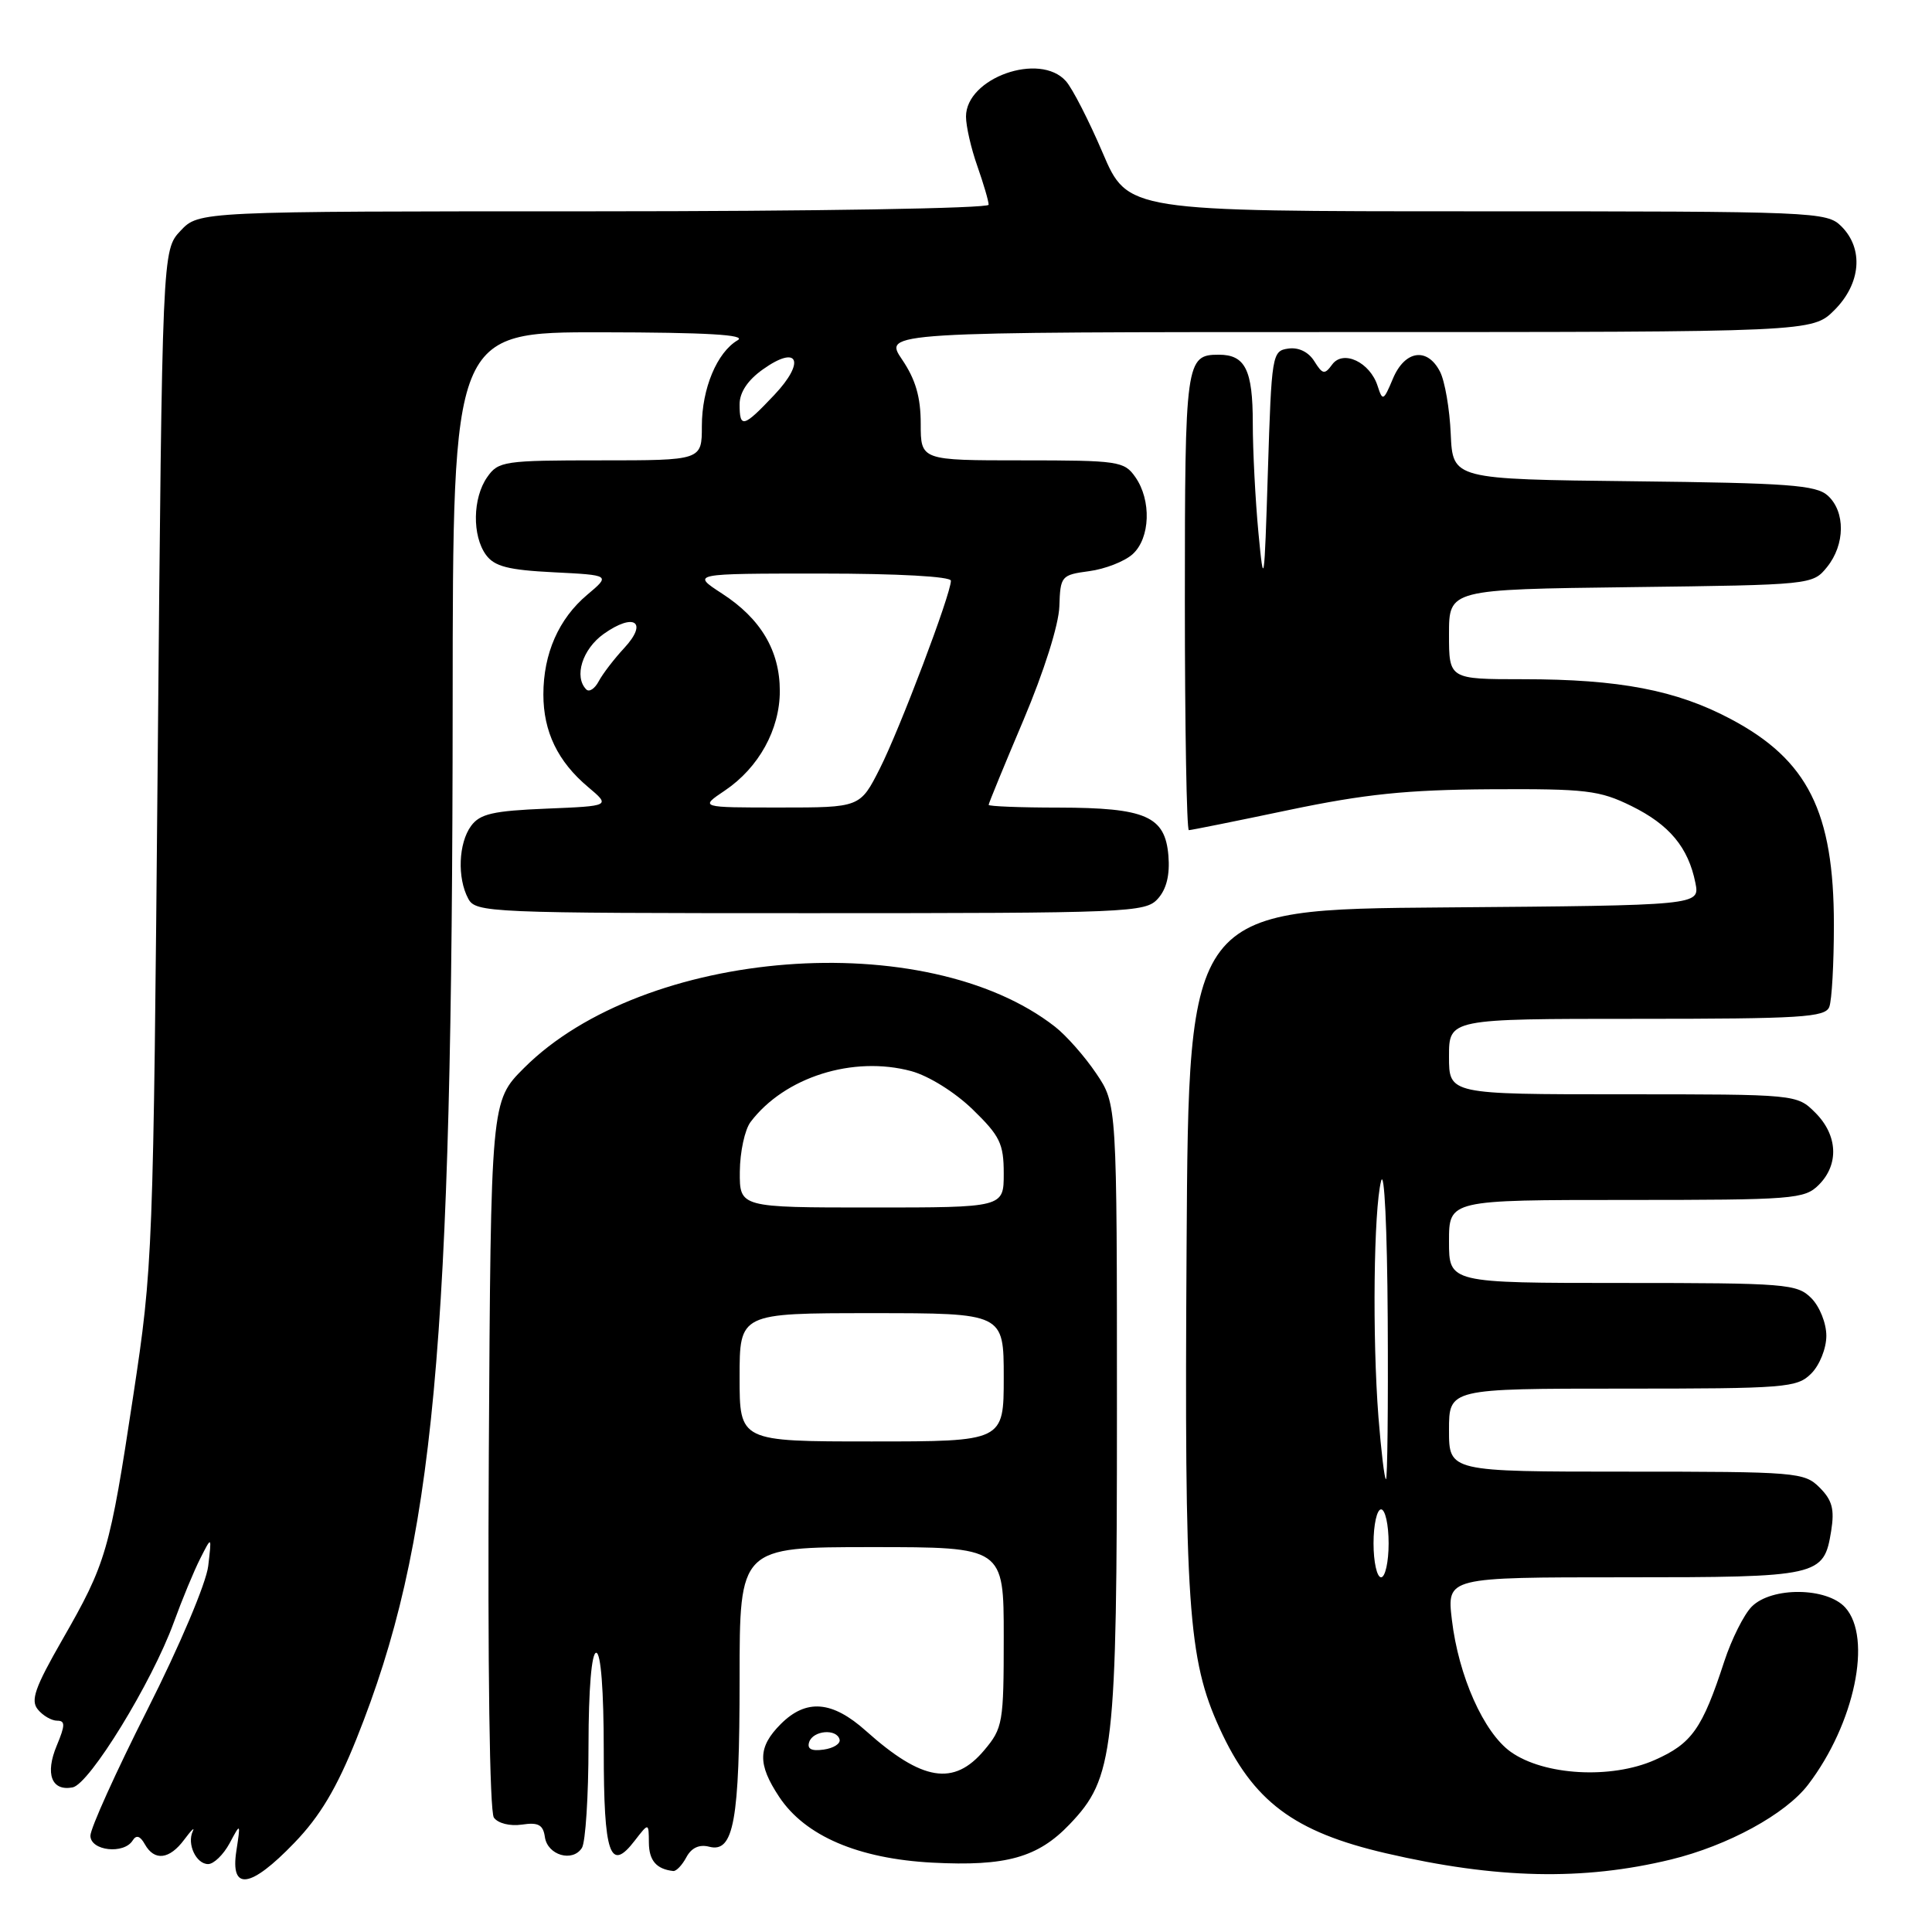 <?xml version="1.0" encoding="UTF-8" standalone="no"?>
<!DOCTYPE svg PUBLIC "-//W3C//DTD SVG 1.1//EN" "http://www.w3.org/Graphics/SVG/1.1/DTD/svg11.dtd" >
<svg xmlns="http://www.w3.org/2000/svg" xmlns:xlink="http://www.w3.org/1999/xlink" version="1.1" viewBox="0 0 256 256">
 <g >
 <path fill="currentColor"
d=" M 39.00 244.19 C 42.39 240.68 44.61 236.96 47.25 230.37 C 57.57 204.56 59.94 179.09 59.98 93.25 C 60.00 44.00 60.00 44.00 79.75 44.03 C 93.66 44.05 98.98 44.36 97.75 45.08 C 95.01 46.68 93.00 51.48 93.00 56.45 C 93.00 61.00 93.00 61.00 79.56 61.00 C 66.80 61.00 66.03 61.11 64.56 63.22 C 62.62 65.99 62.55 71.00 64.40 73.53 C 65.52 75.06 67.35 75.53 73.35 75.83 C 80.90 76.21 80.90 76.21 77.81 78.81 C 74.03 81.99 72.00 86.61 72.00 92.02 C 72.00 96.95 73.91 100.91 77.92 104.28 C 80.91 106.80 80.91 106.80 72.38 107.15 C 65.33 107.44 63.59 107.84 62.42 109.44 C 60.75 111.72 60.57 116.33 62.04 119.07 C 63.03 120.93 64.60 121.00 107.38 121.00 C 149.66 121.00 151.77 120.91 153.41 119.10 C 154.57 117.82 155.03 115.94 154.82 113.37 C 154.38 108.15 151.83 107.03 140.25 107.01 C 135.16 107.01 131.00 106.84 131.00 106.65 C 131.00 106.45 133.08 101.39 135.62 95.40 C 138.33 88.99 140.29 82.79 140.37 80.35 C 140.50 76.32 140.62 76.18 144.33 75.68 C 146.43 75.40 149.02 74.39 150.08 73.43 C 152.42 71.31 152.59 66.29 150.44 63.22 C 148.97 61.11 148.20 61.00 135.44 61.00 C 122.00 61.00 122.00 61.00 122.00 56.14 C 122.00 52.62 121.32 50.28 119.53 47.64 C 117.06 44.00 117.06 44.00 178.61 44.00 C 240.15 44.00 240.15 44.00 243.08 41.08 C 246.58 37.57 246.97 32.97 244.00 30.00 C 242.06 28.06 240.67 28.00 195.71 28.00 C 149.42 28.00 149.42 28.00 146.11 20.25 C 144.29 15.99 142.10 11.71 141.24 10.75 C 137.78 6.85 128.00 10.32 128.00 15.45 C 128.00 16.71 128.67 19.66 129.50 22.00 C 130.32 24.34 131.00 26.64 131.00 27.13 C 131.00 27.61 107.87 28.00 78.67 28.00 C 26.35 28.00 26.35 28.00 23.92 30.58 C 21.50 33.16 21.50 33.16 20.90 100.33 C 20.31 166.41 20.26 167.78 17.65 184.98 C 14.53 205.59 14.08 207.12 8.26 217.27 C 4.62 223.62 4.02 225.32 5.02 226.52 C 5.69 227.34 6.84 228.00 7.57 228.00 C 8.66 228.00 8.65 228.59 7.52 231.30 C 5.95 235.05 6.83 237.37 9.62 236.84 C 11.86 236.41 20.13 222.93 23.02 215.00 C 24.12 211.97 25.70 208.15 26.54 206.50 C 28.06 203.50 28.06 203.50 27.59 207.50 C 27.33 209.75 23.81 218.07 19.55 226.50 C 15.38 234.75 11.97 242.29 11.98 243.25 C 12.00 245.25 16.42 245.74 17.58 243.87 C 18.06 243.10 18.57 243.26 19.19 244.37 C 20.46 246.64 22.46 246.40 24.42 243.75 C 25.34 242.51 25.85 242.02 25.54 242.66 C 24.75 244.34 25.99 247.00 27.58 247.00 C 28.32 247.00 29.60 245.76 30.42 244.25 C 31.89 241.50 31.89 241.50 31.32 245.25 C 30.49 250.61 33.17 250.25 39.00 244.19 Z  M 221.39 246.40 C 228.95 244.56 236.60 240.39 239.59 236.47 C 245.74 228.41 248.13 217.01 244.50 213.00 C 242.06 210.31 234.76 210.24 232.12 212.88 C 231.09 213.91 229.45 217.18 228.48 220.13 C 225.56 229.09 224.18 231.03 219.26 233.21 C 213.48 235.77 204.58 235.26 200.18 232.13 C 196.60 229.58 193.26 222.08 192.38 214.62 C 191.72 209.00 191.72 209.00 215.17 209.00 C 241.12 209.00 241.66 208.88 242.64 202.86 C 243.10 199.99 242.78 198.78 241.11 197.11 C 239.08 195.08 238.08 195.00 215.50 195.00 C 192.00 195.00 192.00 195.00 192.00 189.50 C 192.00 184.00 192.00 184.00 215.00 184.00 C 236.67 184.00 238.12 183.88 240.00 182.00 C 241.11 180.89 242.00 178.67 242.00 177.00 C 242.00 175.33 241.11 173.11 240.00 172.00 C 238.12 170.12 236.67 170.00 215.00 170.00 C 192.00 170.00 192.00 170.00 192.00 164.50 C 192.00 159.00 192.00 159.00 215.50 159.00 C 237.67 159.00 239.11 158.89 241.00 157.00 C 243.70 154.30 243.52 150.43 240.55 147.45 C 238.09 145.00 238.09 145.00 215.05 145.00 C 192.00 145.00 192.00 145.00 192.00 140.00 C 192.00 135.00 192.00 135.00 216.89 135.00 C 238.67 135.00 241.86 134.80 242.39 133.42 C 242.73 132.55 243.00 127.65 243.00 122.54 C 243.00 107.58 239.55 100.69 229.34 95.28 C 222.14 91.45 214.57 90.00 201.82 90.00 C 192.00 90.00 192.00 90.00 192.00 84.05 C 192.00 78.10 192.00 78.10 216.09 77.80 C 240.03 77.50 240.19 77.49 242.09 75.14 C 244.50 72.16 244.54 67.80 242.19 65.67 C 240.64 64.27 236.96 64.00 216.44 63.77 C 192.50 63.50 192.50 63.50 192.23 57.50 C 192.09 54.20 191.45 50.49 190.81 49.25 C 189.13 45.97 186.15 46.41 184.57 50.17 C 183.33 53.13 183.20 53.19 182.55 51.17 C 181.55 48.00 177.98 46.30 176.52 48.30 C 175.52 49.67 175.25 49.62 174.15 47.86 C 173.38 46.63 172.06 45.99 170.70 46.19 C 168.56 46.49 168.49 46.95 168.00 62.50 C 167.53 77.58 167.46 78.05 166.75 70.60 C 166.34 66.25 166.00 59.71 166.00 56.05 C 166.00 49.01 165.00 47.00 161.50 47.00 C 157.12 47.00 157.00 47.86 157.00 79.70 C 157.00 96.36 157.24 110.00 157.53 110.00 C 157.82 110.00 163.78 108.80 170.78 107.33 C 180.86 105.22 186.40 104.65 197.50 104.58 C 210.18 104.51 211.94 104.72 216.17 106.80 C 221.21 109.28 223.71 112.29 224.65 116.99 C 225.24 119.97 225.24 119.97 191.37 120.24 C 157.50 120.50 157.50 120.50 157.23 165.00 C 156.93 212.77 157.41 219.83 161.60 229.00 C 166.02 238.68 171.41 242.73 183.66 245.57 C 198.31 248.97 209.76 249.22 221.39 246.40 Z  M 90.95 246.09 C 91.62 244.84 92.66 244.36 93.97 244.70 C 97.23 245.55 98.00 241.30 98.00 222.43 C 98.00 205.00 98.00 205.00 115.50 205.00 C 133.00 205.00 133.00 205.00 133.00 216.92 C 133.00 228.29 132.88 228.99 130.41 231.92 C 126.39 236.70 122.20 236.02 114.75 229.36 C 110.27 225.35 106.83 225.07 103.45 228.45 C 100.41 231.50 100.36 233.74 103.25 238.10 C 106.68 243.27 113.71 246.29 123.55 246.81 C 133.29 247.32 137.52 246.14 141.73 241.73 C 147.61 235.58 148.00 232.17 148.00 186.97 C 148.00 146.30 148.00 146.30 145.25 142.23 C 143.74 139.99 141.29 137.21 139.80 136.05 C 122.74 122.70 85.35 125.60 69.43 141.52 C 65.04 145.91 65.04 145.91 64.77 192.70 C 64.61 220.88 64.88 240.03 65.44 240.84 C 65.98 241.60 67.56 242.00 69.15 241.77 C 71.33 241.44 71.97 241.79 72.20 243.42 C 72.55 245.83 75.88 246.80 77.11 244.85 C 77.58 244.11 77.98 237.99 77.98 231.25 C 77.99 223.76 78.39 219.00 79.00 219.00 C 79.62 219.00 80.00 223.98 80.00 231.94 C 80.00 245.77 80.83 248.17 84.11 243.89 C 85.96 241.50 85.96 241.50 85.98 244.17 C 86.00 246.54 86.98 247.67 89.21 247.92 C 89.61 247.96 90.39 247.14 90.95 246.09 Z  M 96.05 104.75 C 100.54 101.72 103.33 96.67 103.33 91.56 C 103.33 86.22 100.81 81.97 95.66 78.64 C 91.60 76.00 91.60 76.00 108.80 76.00 C 119.00 76.00 126.00 76.39 126.00 76.95 C 126.00 78.72 119.23 96.60 116.59 101.82 C 113.97 107.00 113.97 107.00 103.34 107.00 C 92.70 107.00 92.70 107.00 96.05 104.75 Z  M 77.69 91.36 C 76.02 89.68 77.16 86.02 79.99 84.00 C 84.03 81.13 85.91 82.42 82.72 85.86 C 81.37 87.31 79.85 89.30 79.33 90.28 C 78.81 91.26 78.08 91.74 77.69 91.36 Z  M 98.00 53.57 C 98.00 51.99 99.09 50.36 101.08 48.95 C 105.76 45.61 106.79 47.89 102.60 52.33 C 98.51 56.66 98.00 56.80 98.00 53.57 Z  M 182.00 204.50 C 182.00 202.03 182.45 200.00 183.00 200.00 C 183.55 200.00 184.00 202.03 184.00 204.50 C 184.00 206.97 183.55 209.00 183.00 209.00 C 182.45 209.00 182.00 206.97 182.00 204.50 Z  M 182.65 187.75 C 181.83 177.17 182.02 160.37 183.00 156.50 C 183.43 154.81 183.81 162.77 183.88 174.75 C 183.95 186.44 183.84 196.00 183.65 196.00 C 183.45 196.00 183.01 192.29 182.65 187.75 Z  M 107.22 230.83 C 107.74 229.28 110.88 229.02 111.25 230.50 C 111.39 231.05 110.44 231.65 109.14 231.83 C 107.52 232.06 106.92 231.75 107.22 230.83 Z  M 98.00 182.50 C 98.00 174.00 98.00 174.00 115.50 174.00 C 133.00 174.00 133.00 174.00 133.00 182.50 C 133.00 191.00 133.00 191.00 115.50 191.00 C 98.00 191.00 98.00 191.00 98.00 182.50 Z  M 98.03 155.25 C 98.05 152.64 98.69 149.67 99.46 148.66 C 103.96 142.72 113.03 139.85 120.75 141.93 C 123.06 142.56 126.53 144.72 128.89 147.01 C 132.50 150.52 133.00 151.54 133.00 155.50 C 133.00 160.00 133.00 160.00 115.50 160.00 C 98.00 160.00 98.00 160.00 98.03 155.25 Z "/>
</g>
</svg>